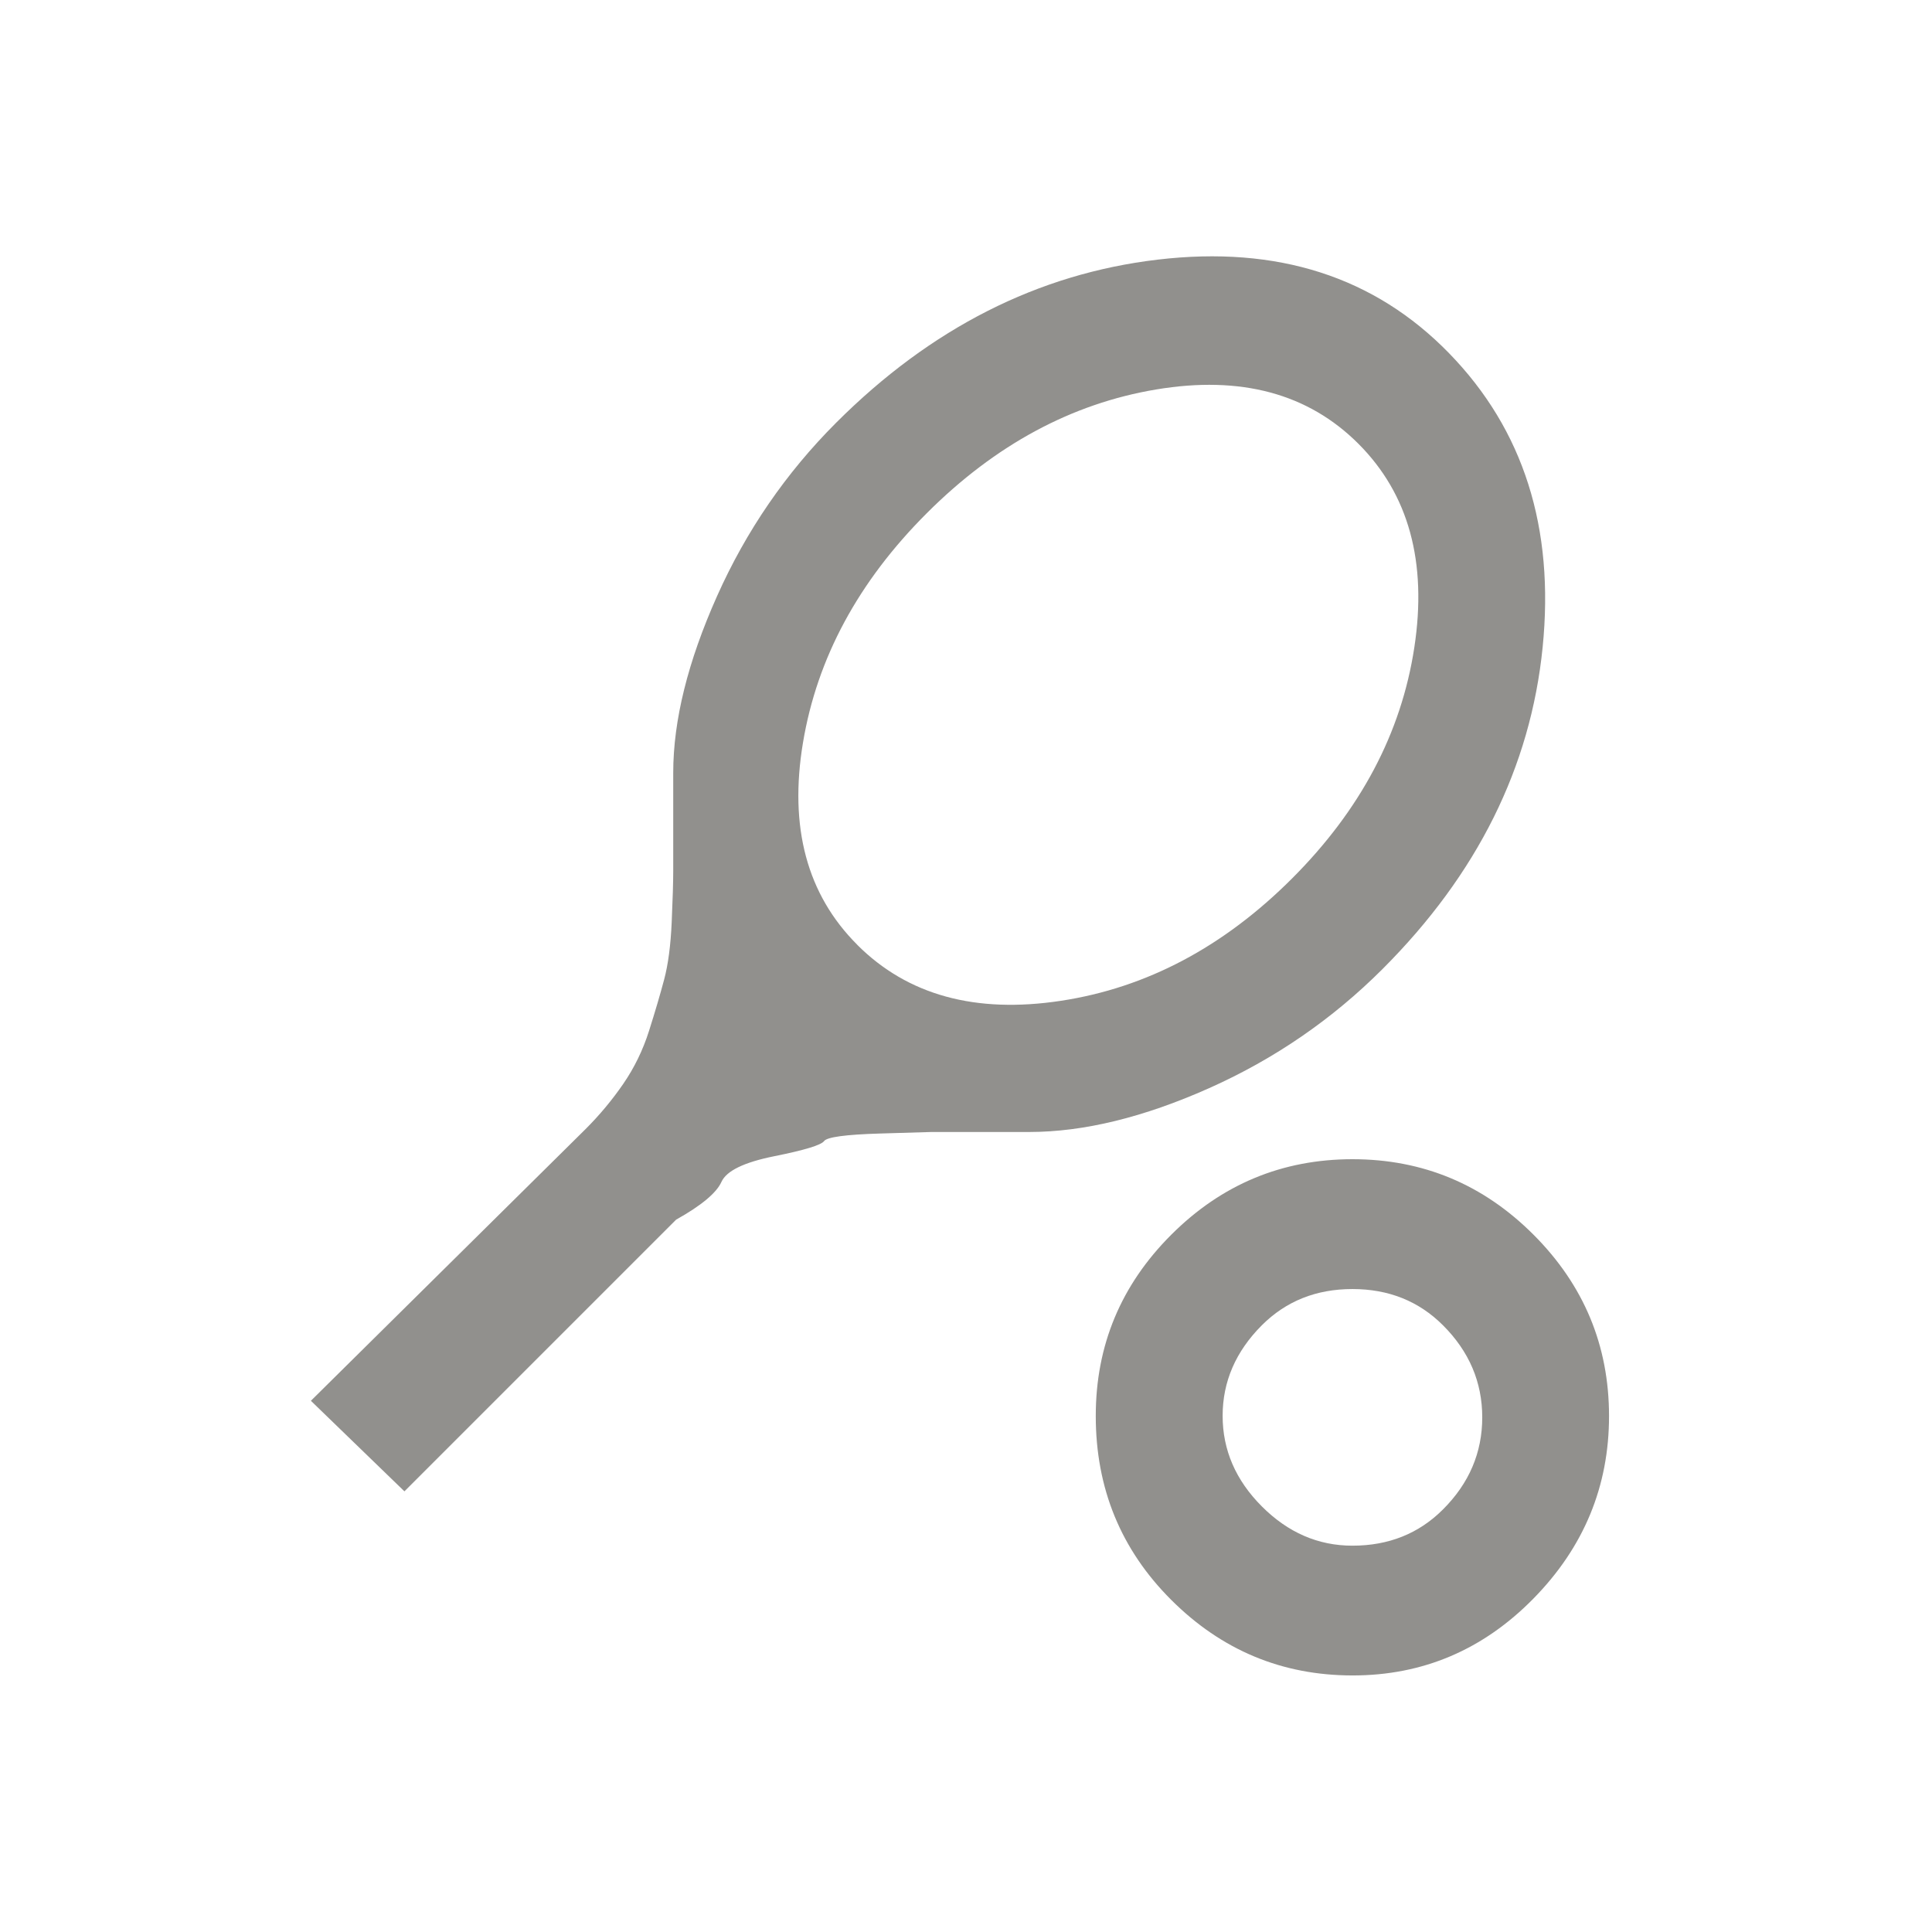 <!-- Generated by IcoMoon.io -->
<svg version="1.1" xmlns="http://www.w3.org/2000/svg" width="24" height="24" viewBox="0 0 24 24">
<title>sports_tennis</title>
<path fill="#91908d" d="M16.8 14.4q1.313 0 2.25 0.938t0.938 2.25-0.938 2.269-2.25 0.956-2.25-0.938-0.938-2.287q0-1.313 0.938-2.25t2.25-0.938zM16.8 16.013q-0.675 0-1.125 0.45-0.487 0.488-0.487 1.125t0.487 1.125 1.125 0.488q0.675 0 1.125-0.45 0.488-0.487 0.488-1.144t-0.488-1.144q-0.45-0.45-1.125-0.45zM10.65 11.738q0.938 0.937 2.531 0.694t2.869-1.519 1.519-2.869-0.694-2.531-2.512-0.675-2.85 1.537-1.538 2.85 0.675 2.512zM18 4.387q1.388 1.425 1.163 3.656t-1.988 3.994q-0.938 0.938-2.156 1.481t-2.231 0.544h-1.219t-0.638 0.019-0.694 0.094-0.619 0.188-0.656 0.319-0.563 0.469l-3.375 3.375-1.162-1.125 3.412-3.375q0.263-0.263 0.469-0.563t0.319-0.656 0.188-0.638 0.094-0.713 0.019-0.637v-1.219q0-0.975 0.544-2.194t1.481-2.156q1.763-1.762 3.994-2.025t3.619 1.163z"></path>
</svg>

